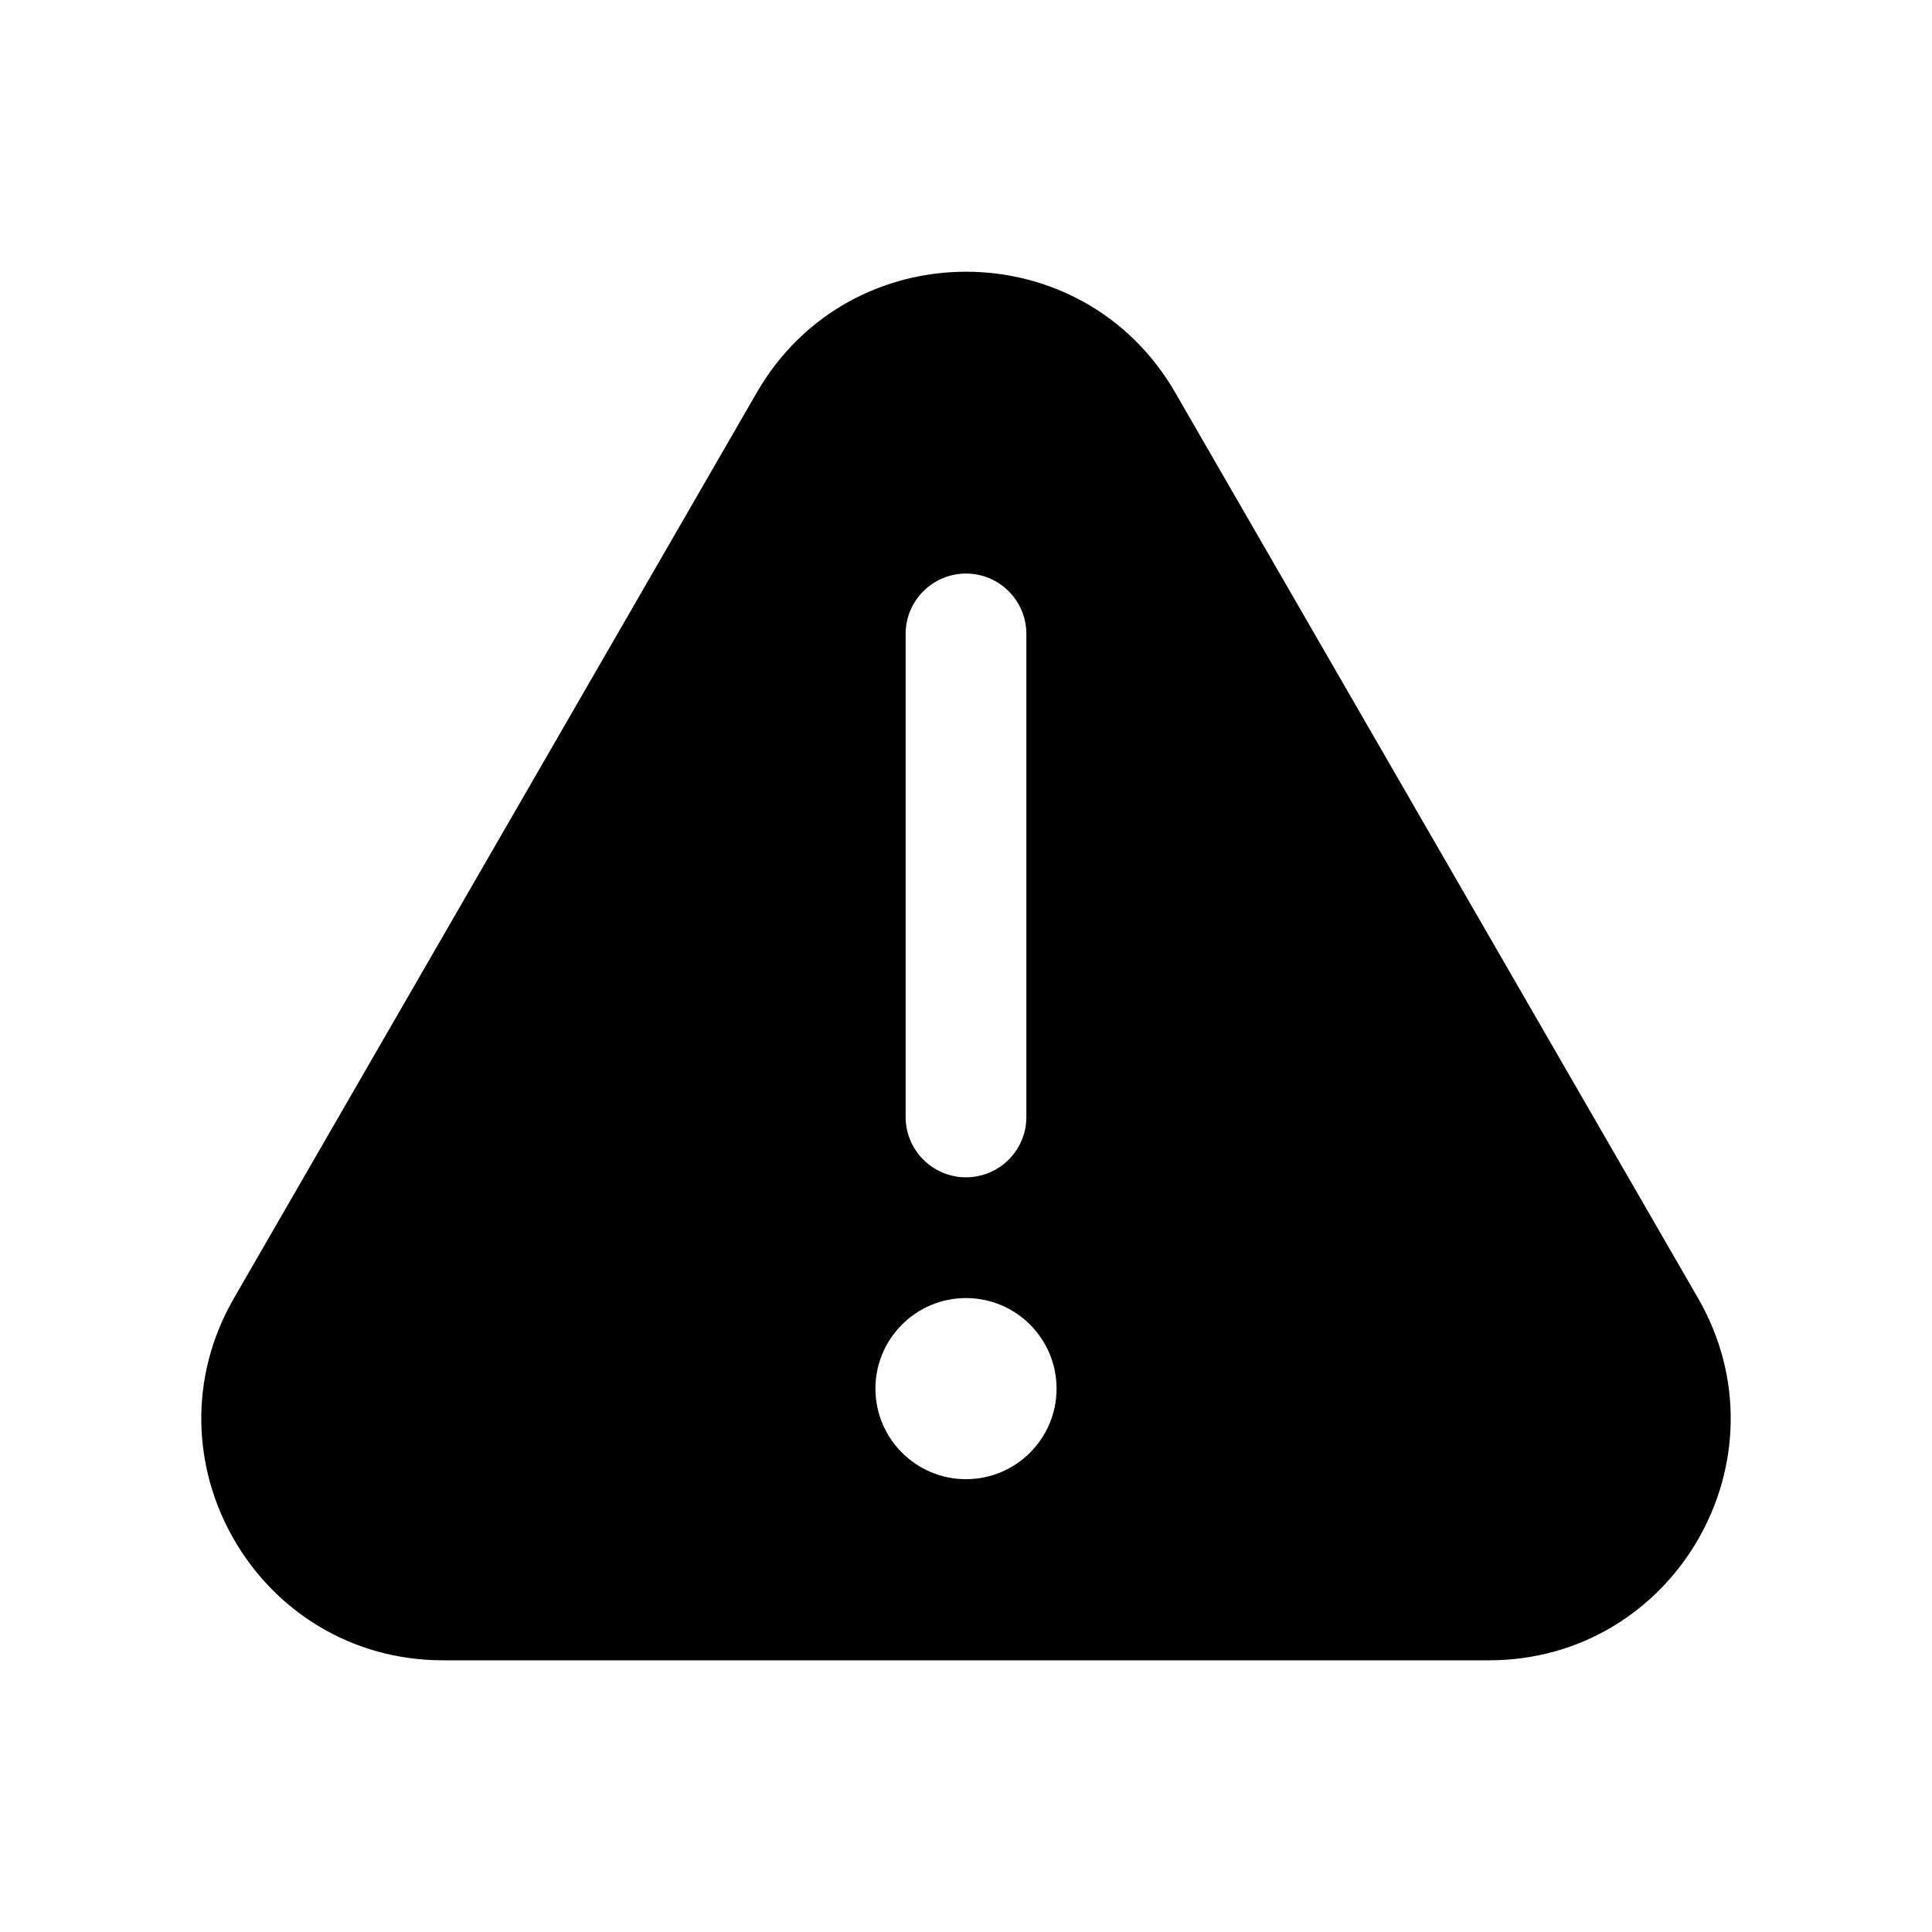 <svg width="16" height="16" viewBox="0 0 16 16" fill="none" xmlns="http://www.w3.org/2000/svg">
<path fill-rule="evenodd" clip-rule="evenodd" d="M6.268 3.25C7.038 1.917 8.962 1.917 9.732 3.25L14.062 10.75C14.832 12.083 13.87 13.75 12.33 13.75H3.67C2.13 13.75 1.168 12.083 1.938 10.75L6.268 3.25ZM8 4.75C8.276 4.75 8.5 4.974 8.5 5.25V9.25C8.5 9.526 8.276 9.75 8 9.75C7.724 9.75 7.5 9.526 7.5 9.25V5.25C7.5 4.974 7.724 4.75 8 4.75ZM8 12.25C8.414 12.25 8.75 11.914 8.75 11.5C8.75 11.086 8.414 10.75 8 10.75C7.586 10.75 7.25 11.086 7.25 11.5C7.25 11.914 7.586 12.25 8 12.25Z" fill="black"/>
</svg>
